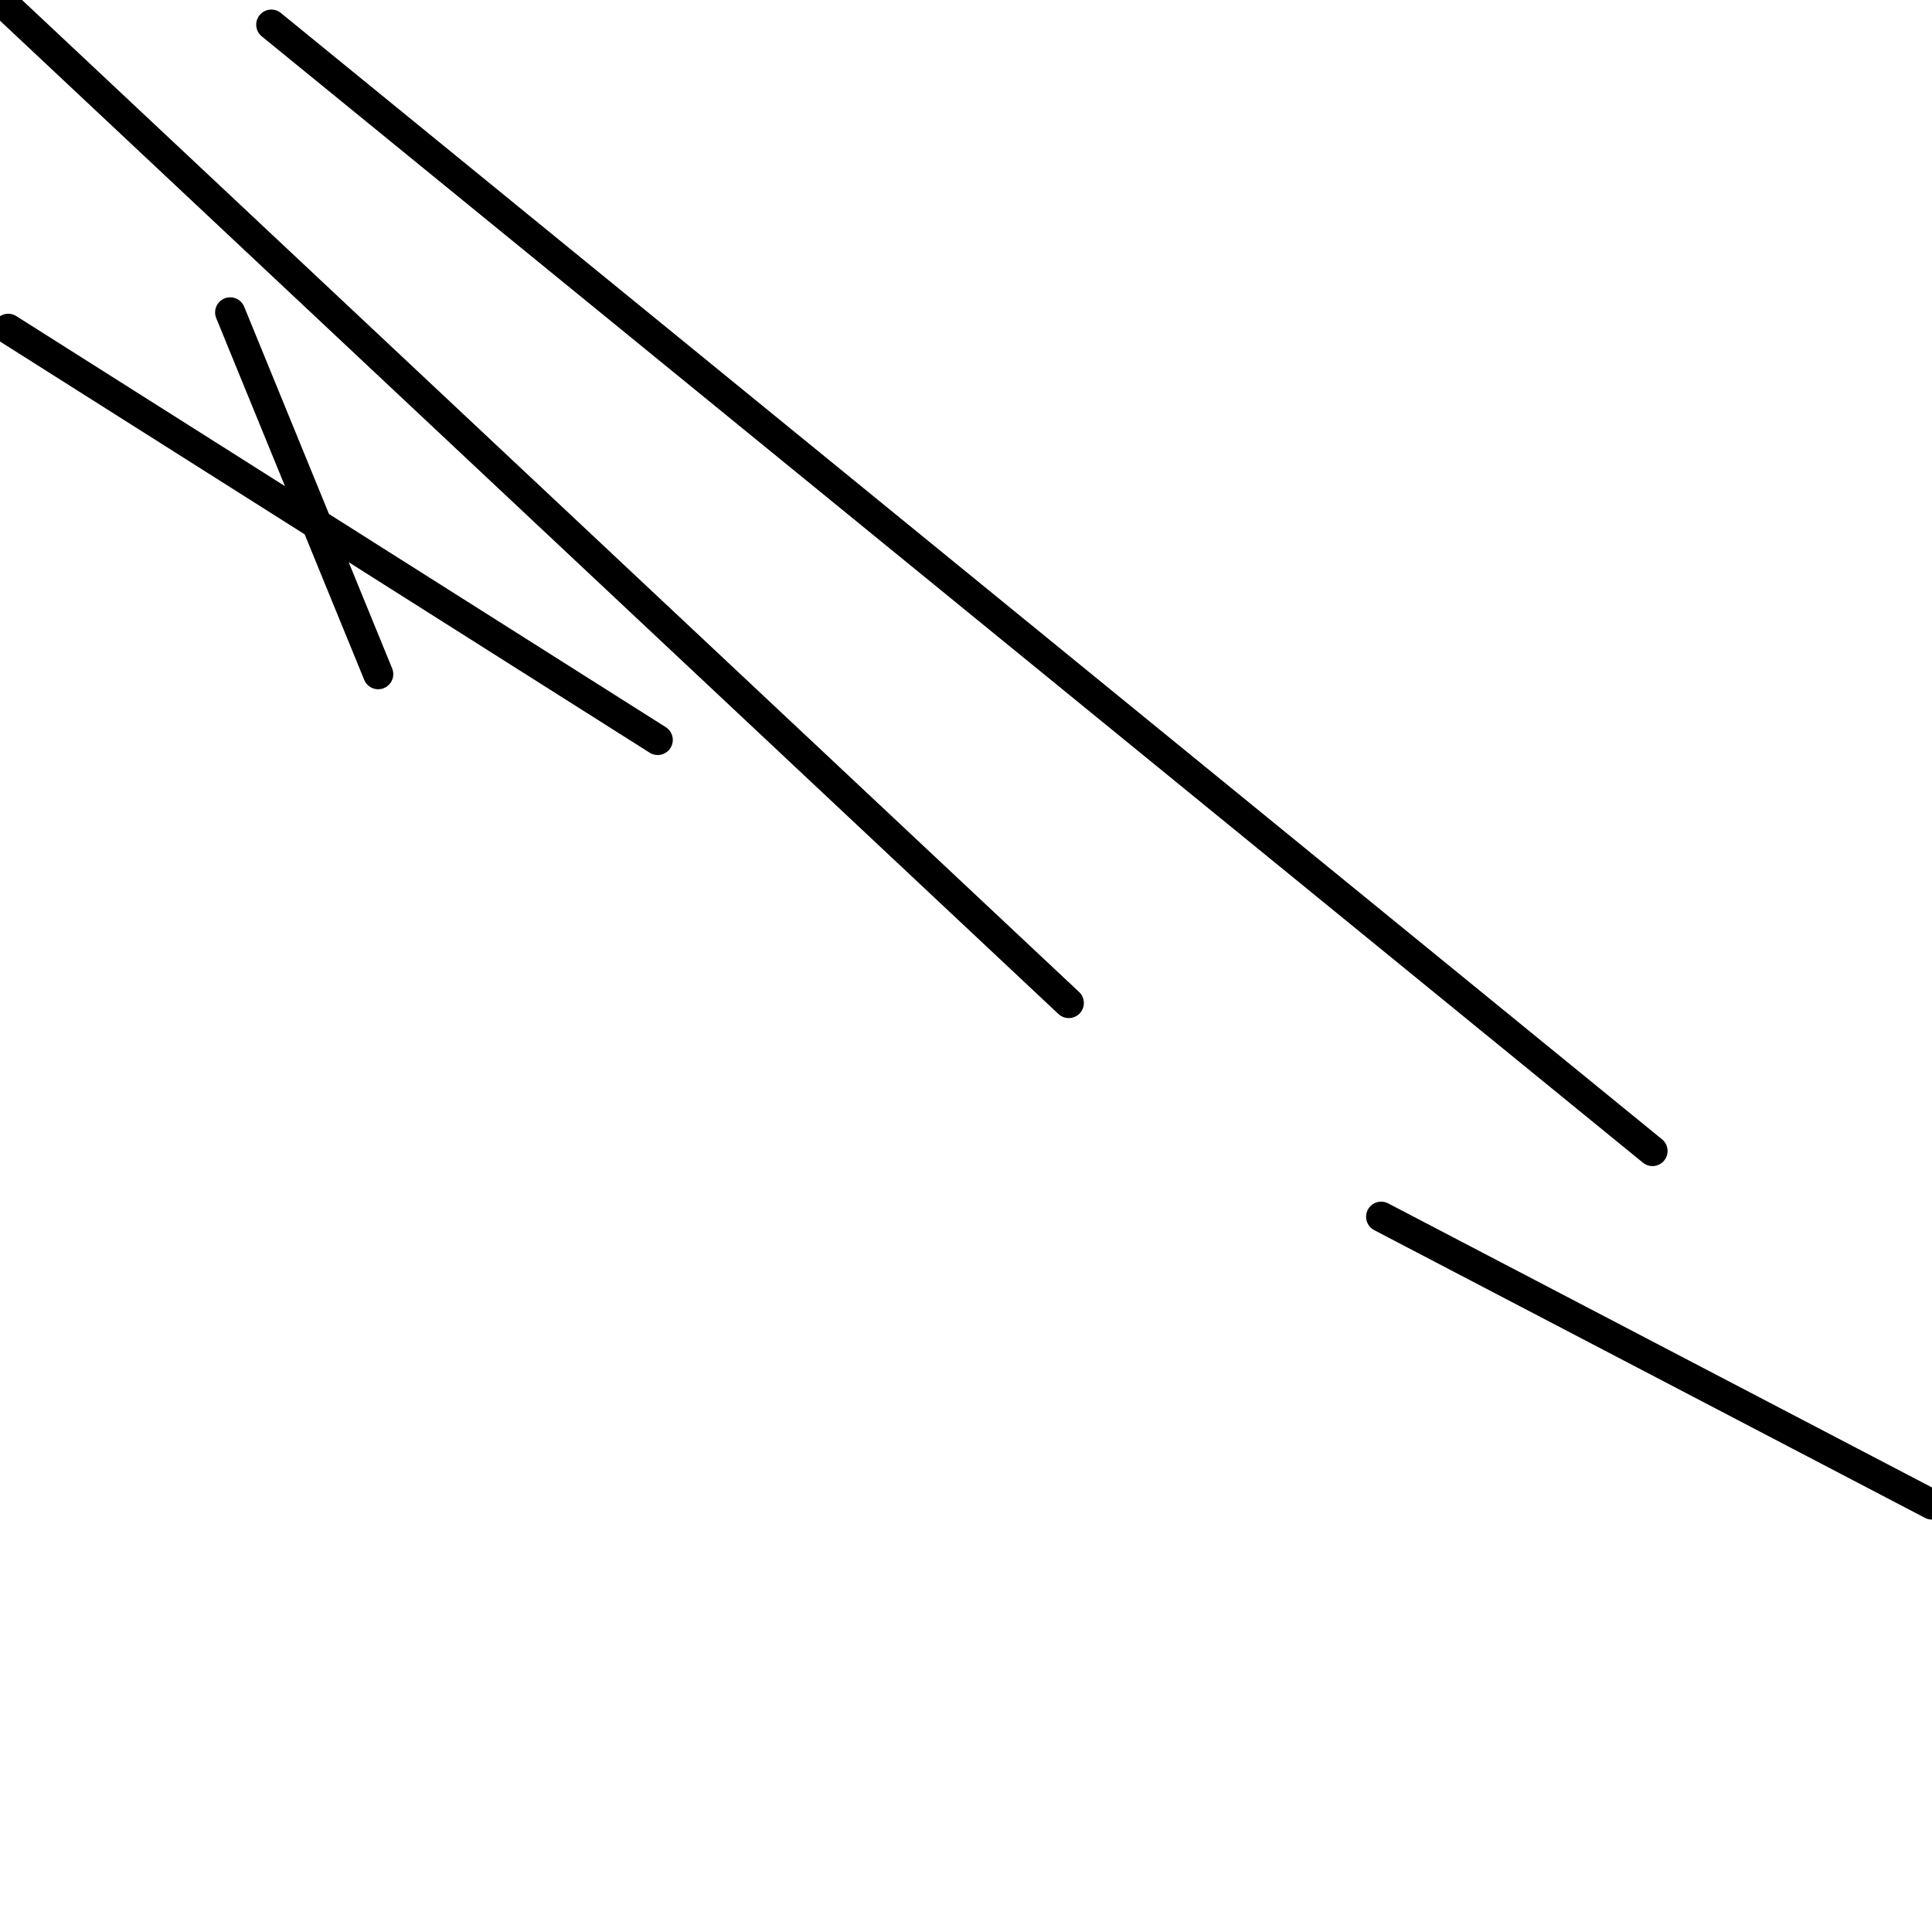 <?xml version="1.0" encoding="utf-8" ?>
<svg baseProfile="full" height="256" version="1.1" width="256" xmlns="http://www.w3.org/2000/svg" xmlns:ev="http://www.w3.org/2001/xml-events" xmlns:xlink="http://www.w3.org/1999/xlink"><defs /><polyline fill="none" points="218.962,152.511 35.949,3.268" stroke="black" stroke-linecap="round" stroke-width="4" /><polyline fill="none" points="0.0,0.0 141.617,132.902" stroke="black" stroke-linecap="round" stroke-width="4" /><polyline fill="none" points="183.013,161.226 256.0,199.353" stroke="black" stroke-linecap="round" stroke-width="4" /><polyline fill="none" points="1.089,43.574 87.149,98.043" stroke="black" stroke-linecap="round" stroke-width="4" /><polyline fill="none" points="50.111,89.328 30.502,41.396" stroke="black" stroke-linecap="round" stroke-width="4" /></svg>